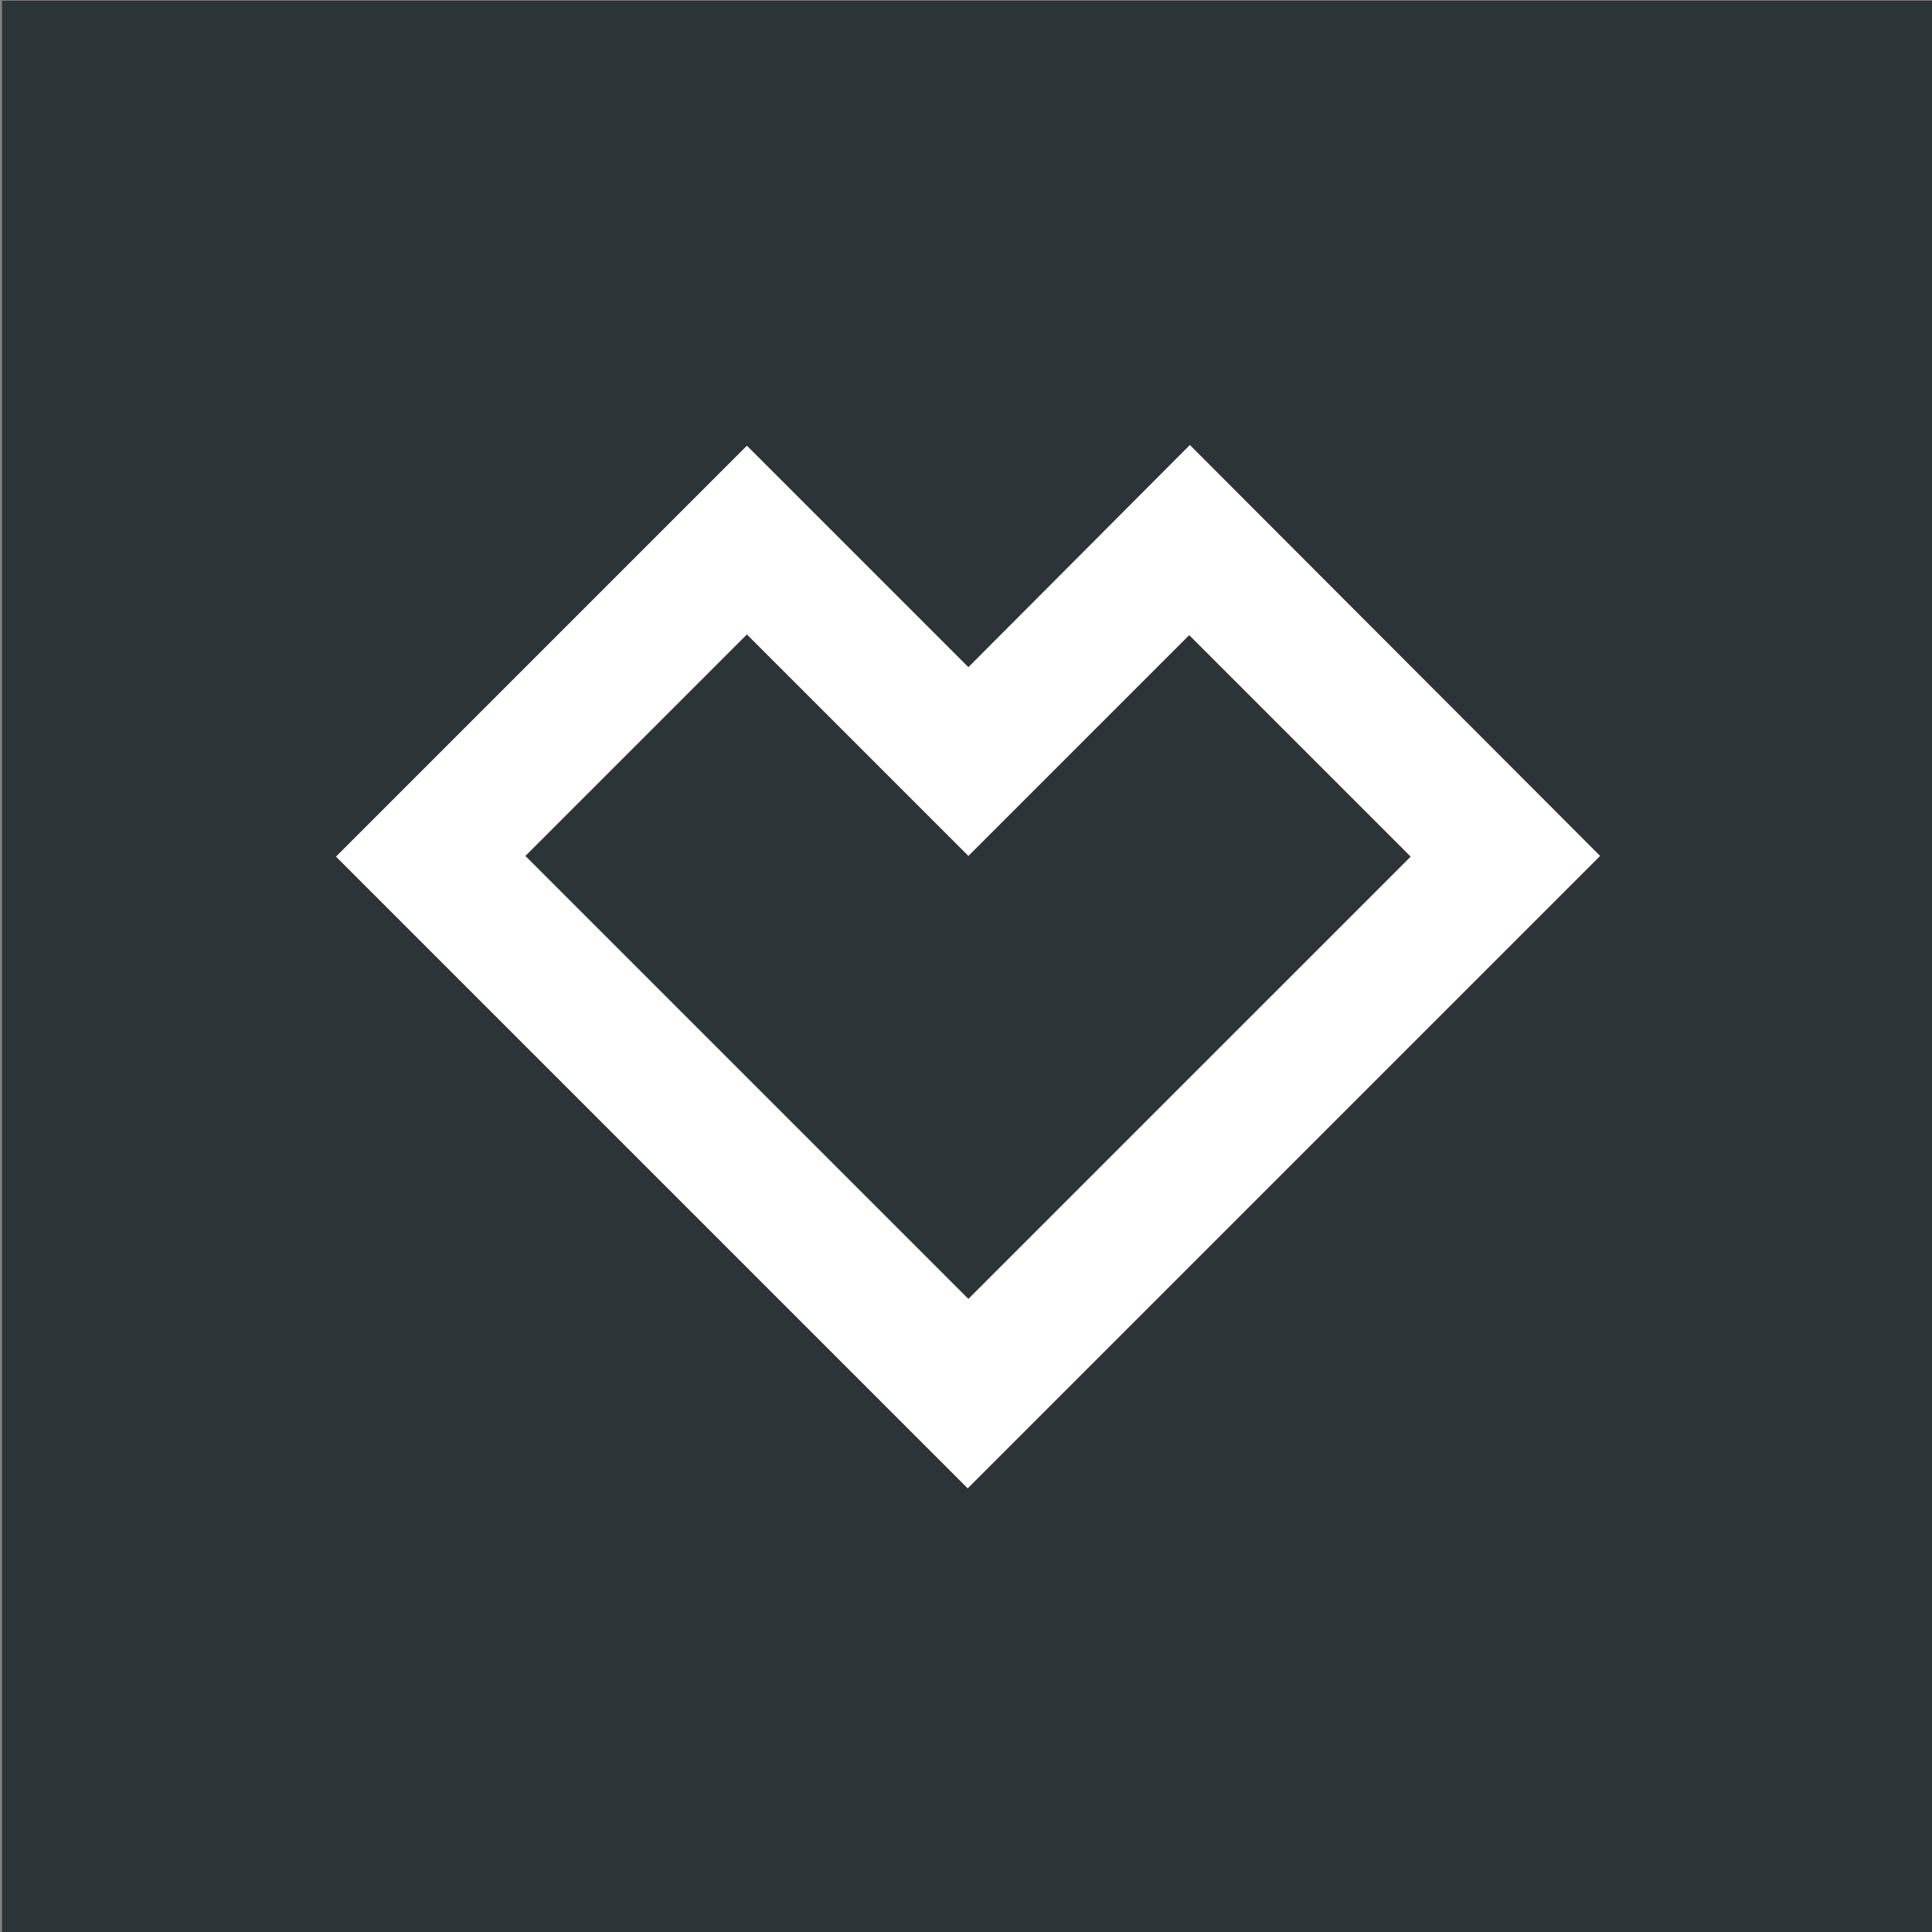 <?xml version="1.0" encoding="utf-8"?>
<!-- Generator: Adobe Illustrator 25.1.0, SVG Export Plug-In . SVG Version: 6.00 Build 0)  -->
<svg version="1.1" id="Ebene_1" xmlns="http://www.w3.org/2000/svg" xmlns:xlink="http://www.w3.org/1999/xlink" x="0px" y="0px"
	 viewBox="0 0 283.5 283.5" style="enable-background:new 0 0 283.5 283.5;" xml:space="preserve">
<rect x="0" y="0" width="283.5" height="283.5" fill="#808080" stroke="none"/>
<style type="text/css">
	.st0{fill:#2D3438;}
	.st1{fill:#FFFFFF;}
</style>
<rect x="0.3" y="0.1" class="st0" width="283.5" height="283.5"/>
<path id="Path_633_5_" class="st1" d="M142.1,97.9l-32.5-32.5l-60.3,60.3l0,0l92.7,92.7l0,0l92.8-92.8l-60.2-60.3L142.1,97.9z
	 M142.1,190.6l-65-65l32.5-32.5l32.5,32.5l0,0l32.4-32.4l32.5,32.5L142.1,190.6z"/>
</svg>
